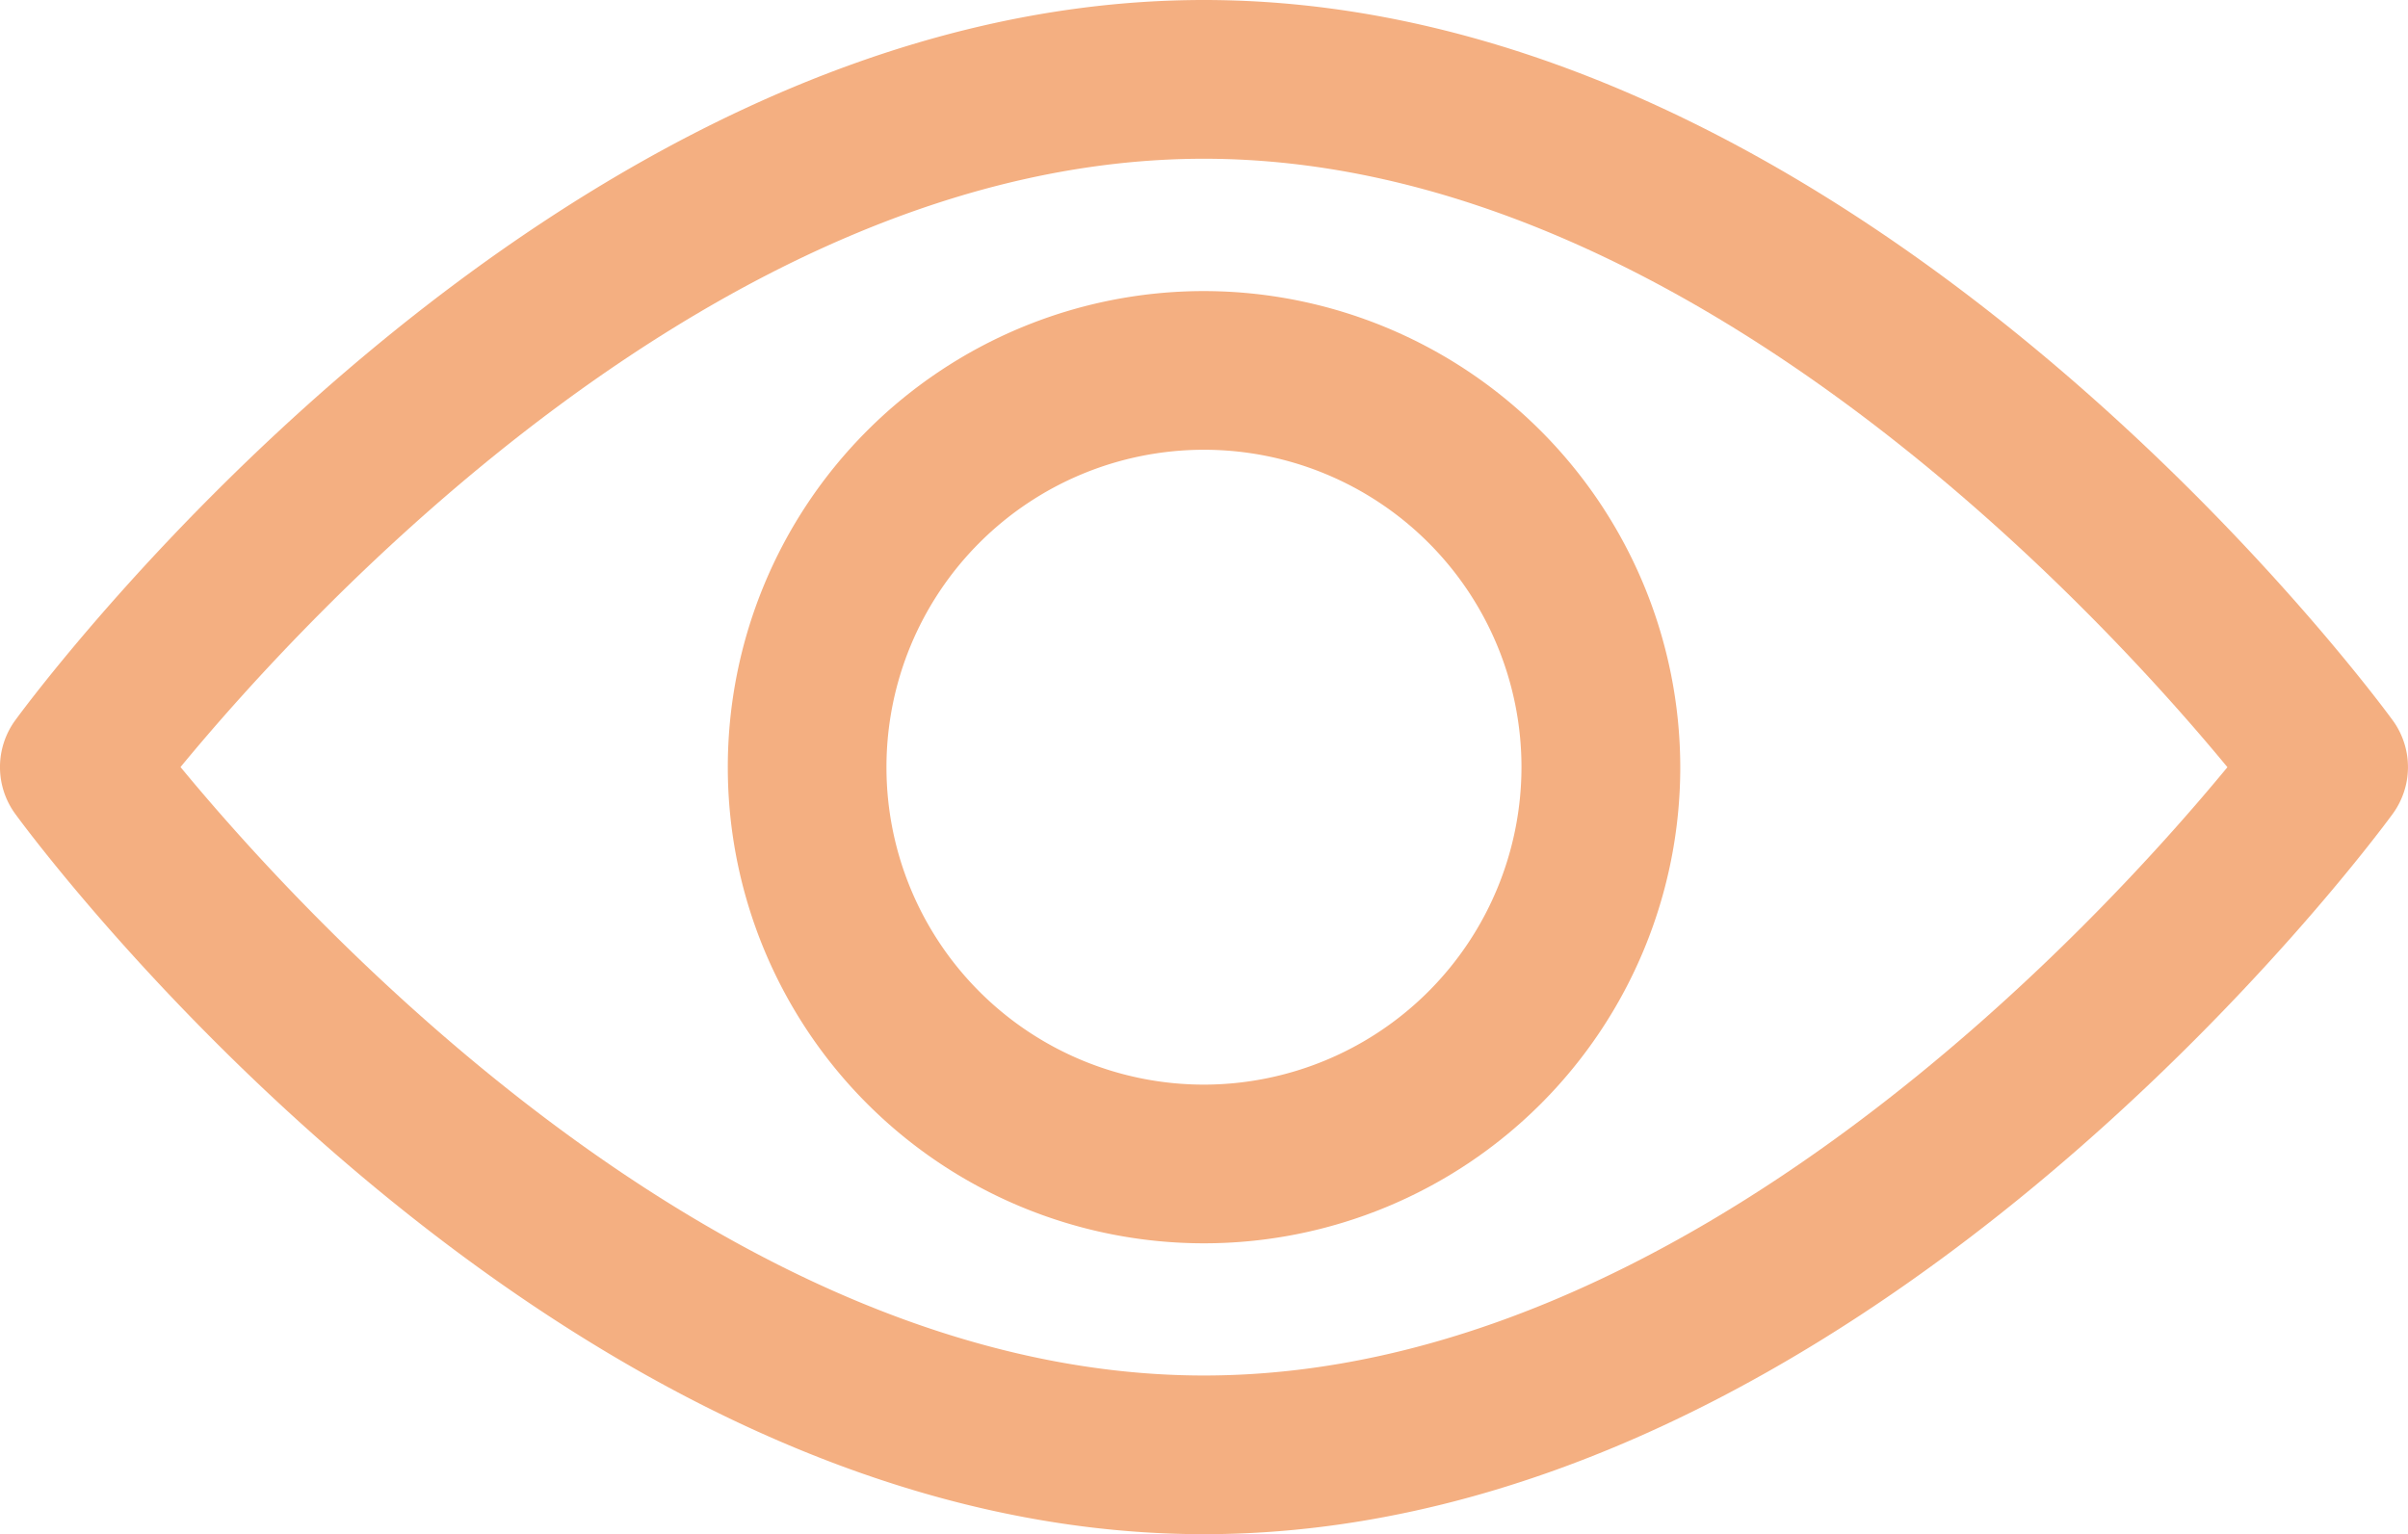 <svg xmlns="http://www.w3.org/2000/svg" width="35.349" height="22.527" viewBox="0 0 35.349 22.527">
  <g id="view" transform="translate(0 0)">
    <g id="Group_1470" data-name="Group 1470" transform="translate(0 0)">
      <g id="Group_1469" data-name="Group 1469">
        <path id="Path_10667" data-name="Path 10667" d="M35.124,103.411c-.316-.432-7.84-10.576-17.45-10.576S.54,102.979.224,103.411a1.166,1.166,0,0,0,0,1.375c.315.432,7.84,10.576,17.45,10.576s17.134-10.144,17.45-10.576A1.165,1.165,0,0,0,35.124,103.411Zm-17.45,9.621c-7.079,0-13.21-6.733-15.024-8.934,1.813-2.2,7.931-8.932,15.024-8.932,7.078,0,13.209,6.732,15.024,8.934C30.886,106.3,24.768,113.032,17.674,113.032Z" transform="translate(0 -92.835)" fill="#f4af81"/>
      </g>
    </g>
    <g id="Group_1472" data-name="Group 1472" transform="translate(10.682 4.274)">
      <g id="Group_1471" data-name="Group 1471">
        <path id="Path_10668" data-name="Path 10668" d="M161.714,154.725a6.991,6.991,0,1,0,6.992,6.991A7,7,0,0,0,161.714,154.725Zm0,11.652a4.661,4.661,0,1,1,4.661-4.661A4.666,4.666,0,0,1,161.714,166.377Z" transform="translate(-154.722 -154.725)" fill="#f4af81"/>
      </g>
    </g>
  </g>
</svg>
